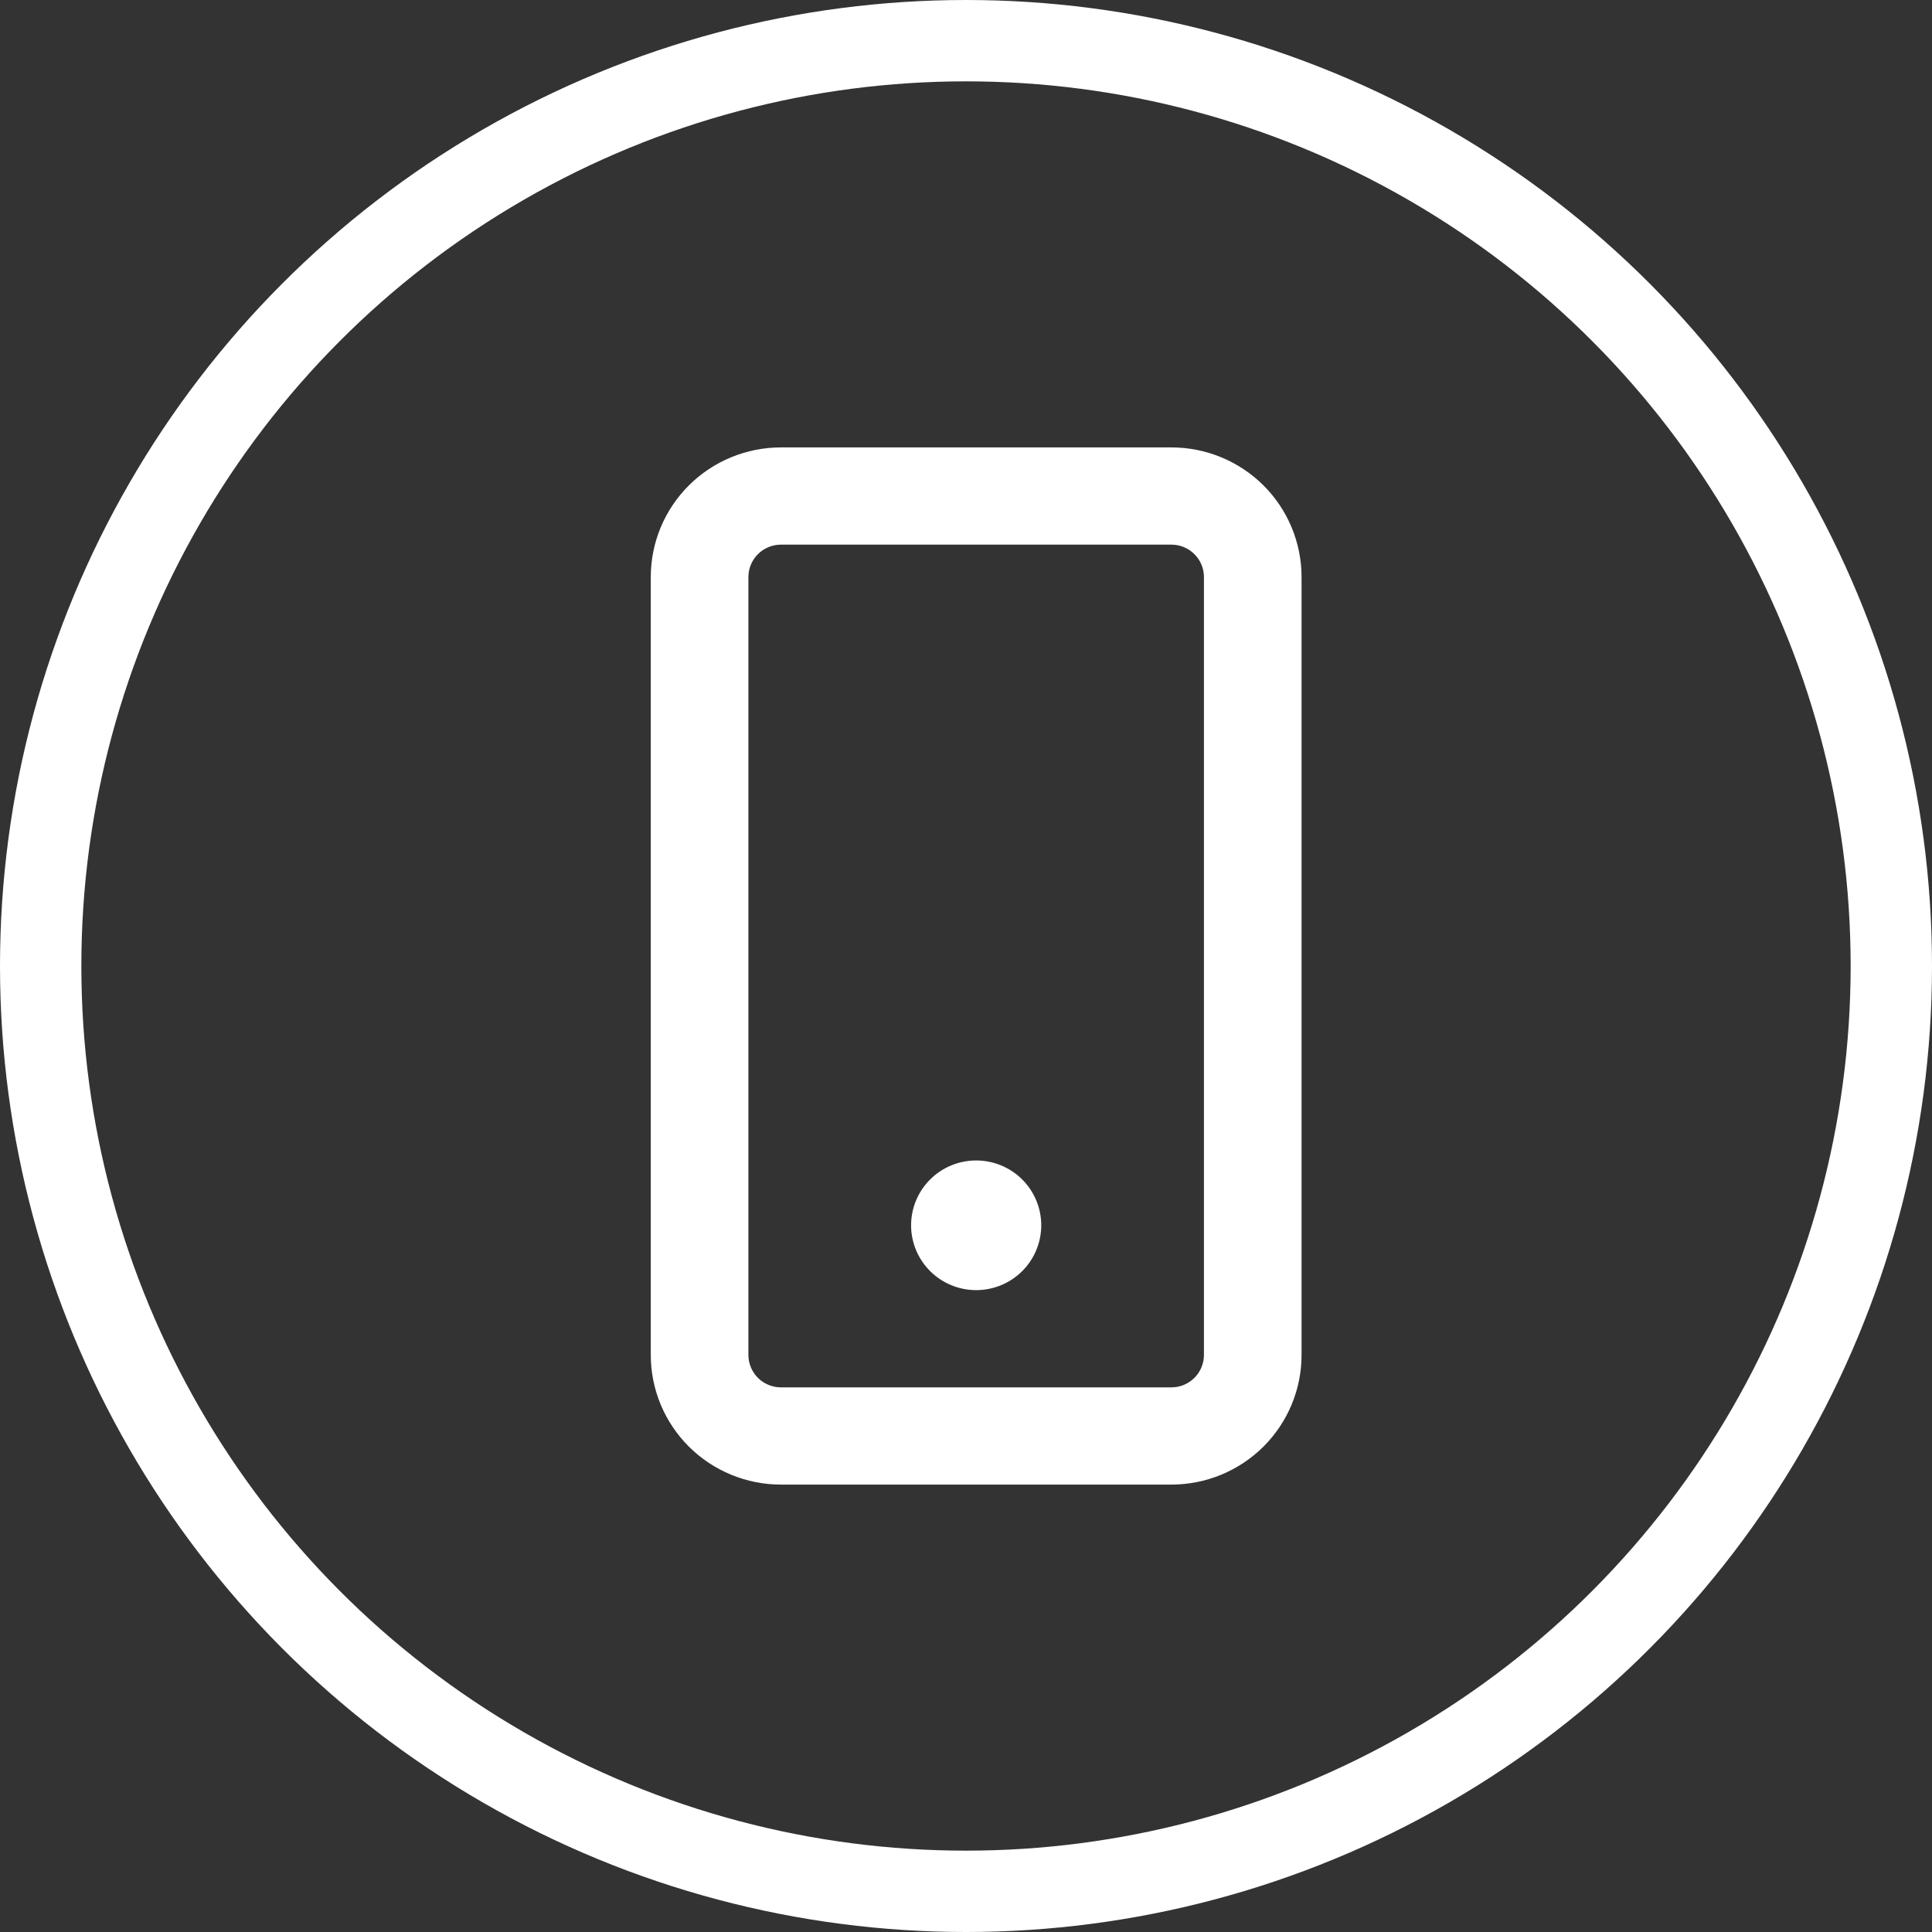 <svg width="95" height="95" viewBox="0 0 95 95" fill="none" xmlns="http://www.w3.org/2000/svg">
<rect x="0" y="0" width="95" height="95" fill="#333333" stroke="none"/>
<g clip-path="url(#clip0_8_36)">
<circle cx="47.5" cy="47.5" r="45.5" stroke="white" stroke-width="4"/>
<path fill-rule="evenodd" clip-rule="evenodd" d="M38.4 26.781H57.6C58.024 26.781 58.431 26.949 58.731 27.248C59.031 27.547 59.2 27.952 59.2 28.375V66.625C59.2 67.048 59.031 67.453 58.731 67.752C58.431 68.051 58.024 68.219 57.6 68.219H38.4C37.976 68.219 37.569 68.051 37.269 67.752C36.969 67.453 36.8 67.048 36.8 66.625V28.375C36.8 27.952 36.969 27.547 37.269 27.248C37.569 26.949 37.976 26.781 38.4 26.781ZM32 28.375C32 26.684 32.674 25.063 33.874 23.867C35.075 22.672 36.703 22 38.4 22H57.6C59.297 22 60.925 22.672 62.126 23.867C63.326 25.063 64 26.684 64 28.375V66.625C64 68.316 63.326 69.937 62.126 71.133C60.925 72.328 59.297 73 57.6 73H38.4C36.703 73 35.075 72.328 33.874 71.133C32.674 69.937 32 68.316 32 66.625V28.375ZM48 63.438C48.849 63.438 49.663 63.102 50.263 62.504C50.863 61.906 51.2 61.095 51.2 60.25C51.2 59.405 50.863 58.594 50.263 57.996C49.663 57.398 48.849 57.062 48 57.062C47.151 57.062 46.337 57.398 45.737 57.996C45.137 58.594 44.8 59.405 44.8 60.25C44.8 61.095 45.137 61.906 45.737 62.504C46.337 63.102 47.151 63.438 48 63.438Z" fill="white"/>
</g>
<defs>
<clipPath id="clip0_8_36">
<rect width="95" height="95" fill="white"/>
</clipPath>
</defs>
</svg>
